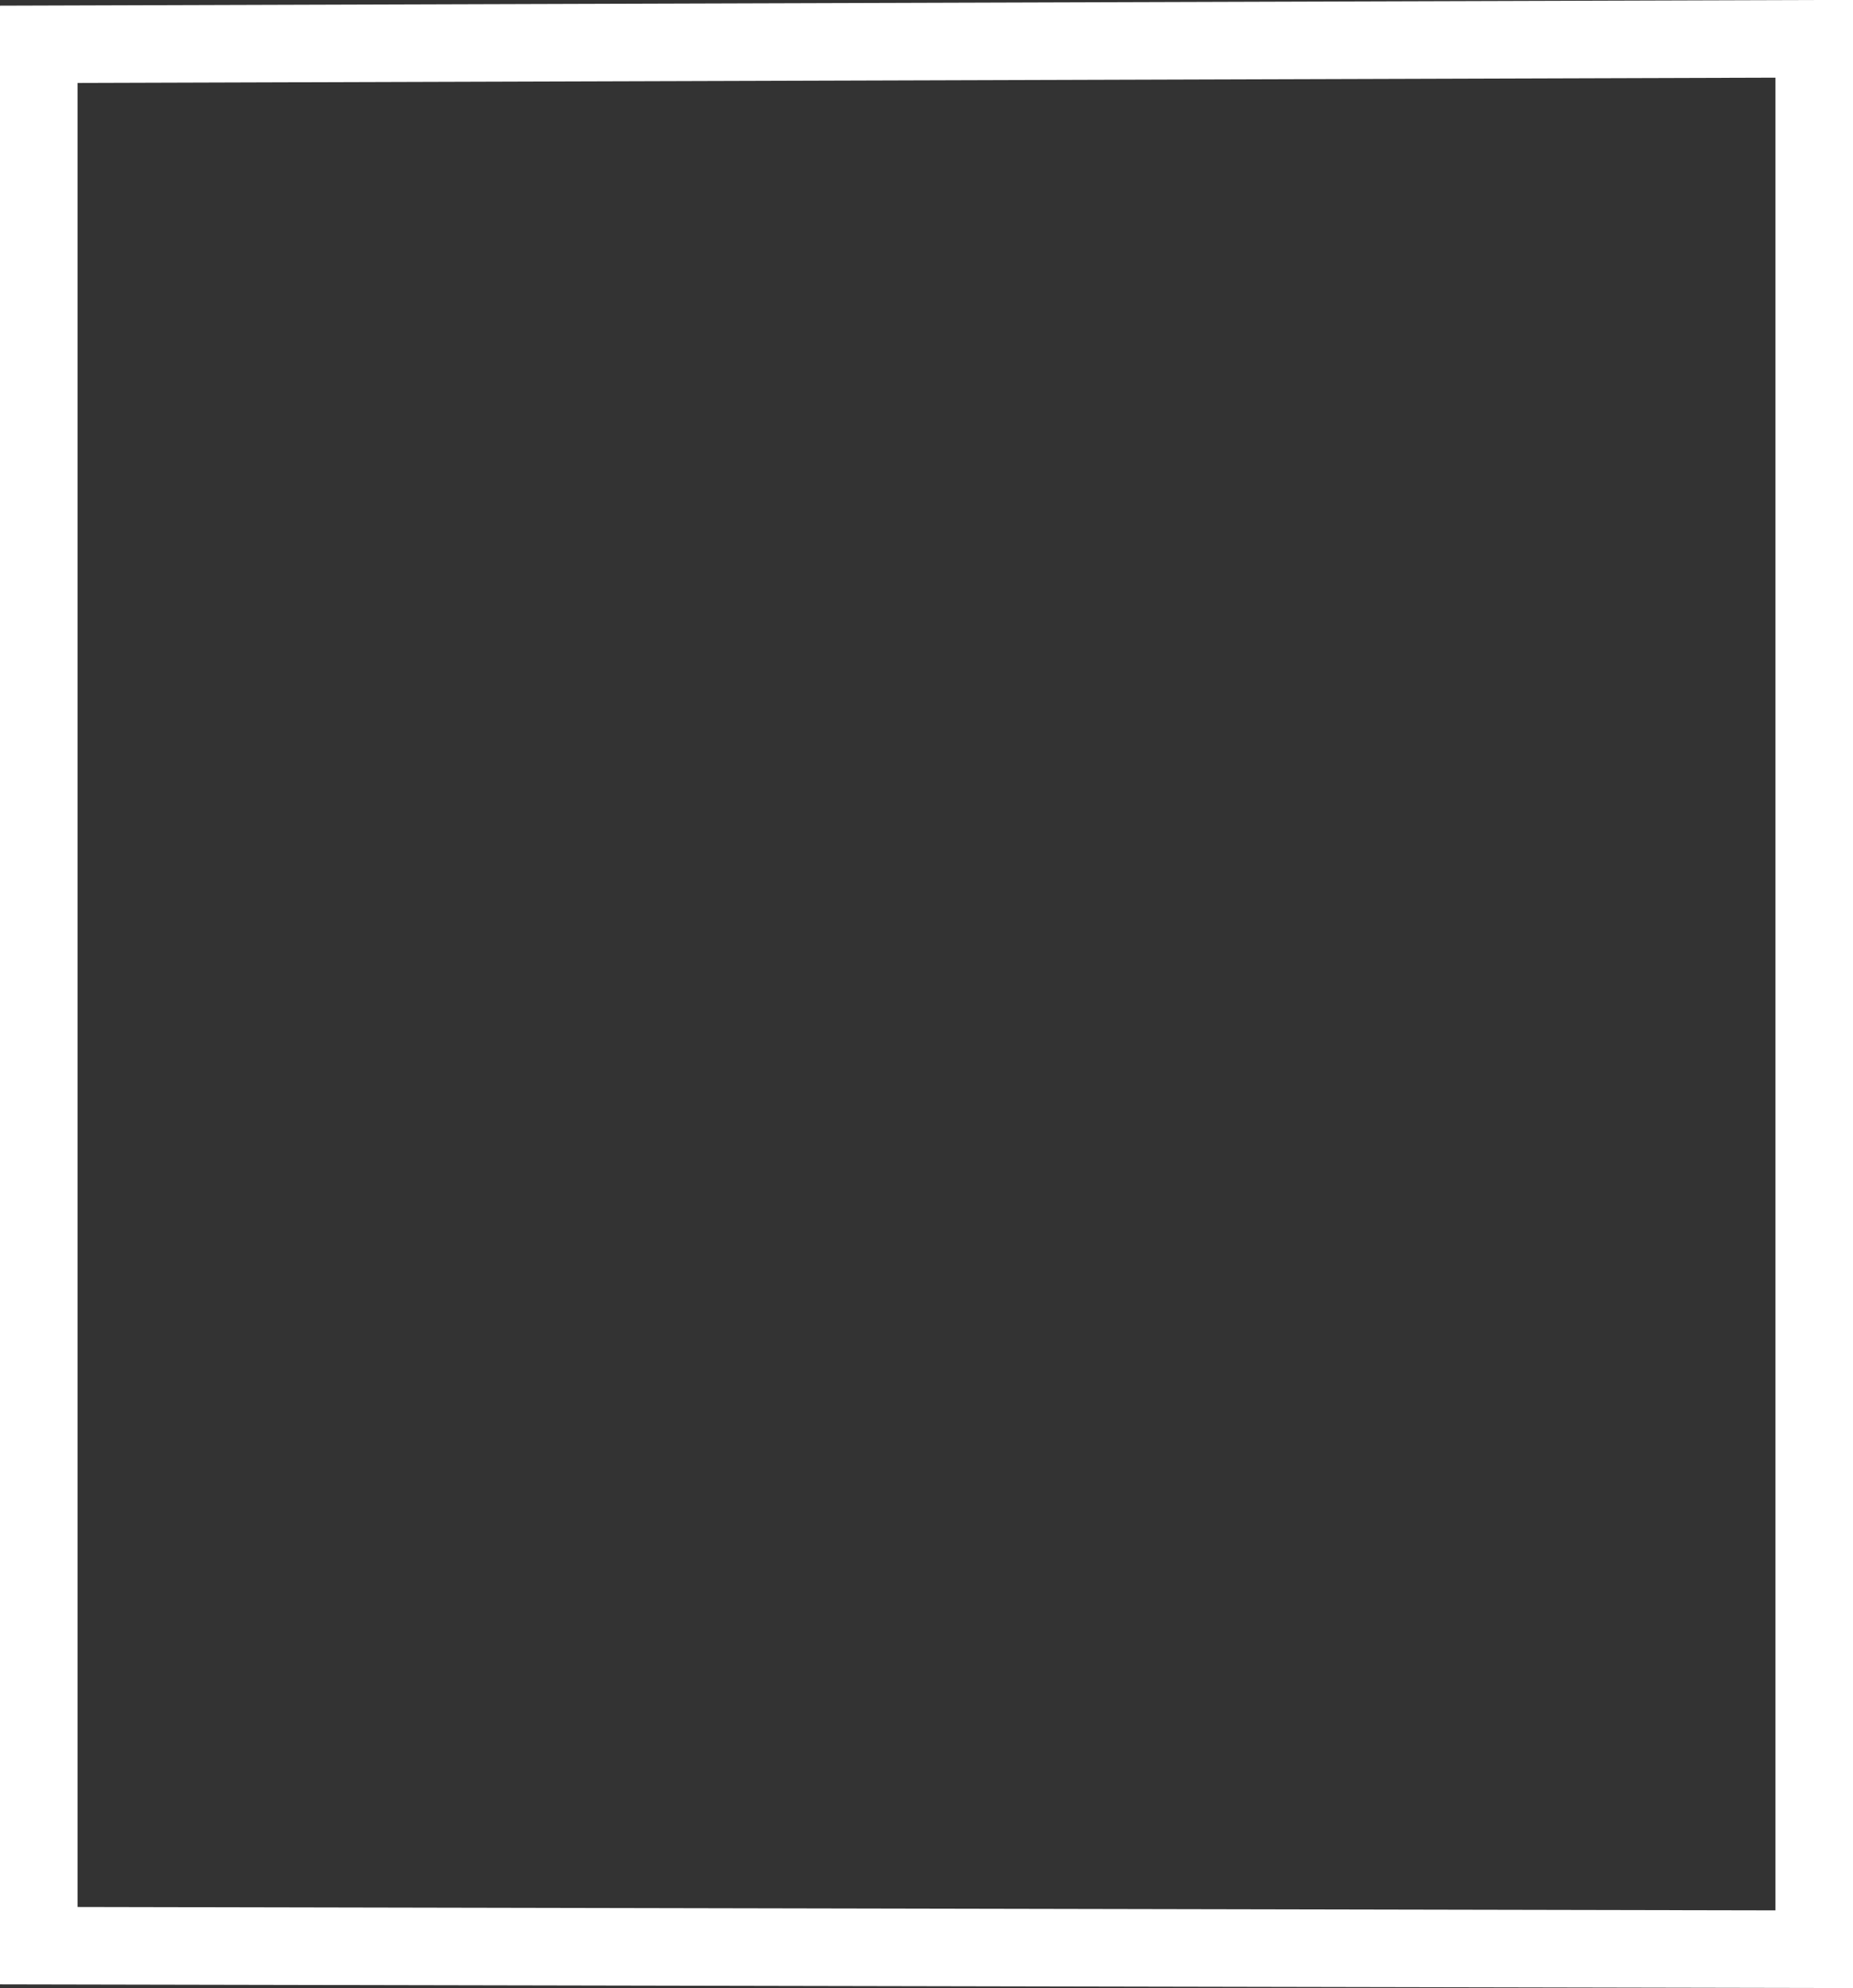 <svg id="Layer_1" data-name="Layer 1" xmlns="http://www.w3.org/2000/svg" viewBox="0 0 46.84 50.25"><rect x="0" y="0" width="46.84" height="50.25" fill="#333333" stroke="none"/><defs><style>.cls-1{fill:none;stroke:#fff;stroke-miterlimit:10;stroke-width:1.96px;}</style></defs><title>9</title><polygon class="cls-1" points="45.86 49.27 0.98 49.18 0.98 1.12 45.86 0.98 45.86 49.27"/></svg>